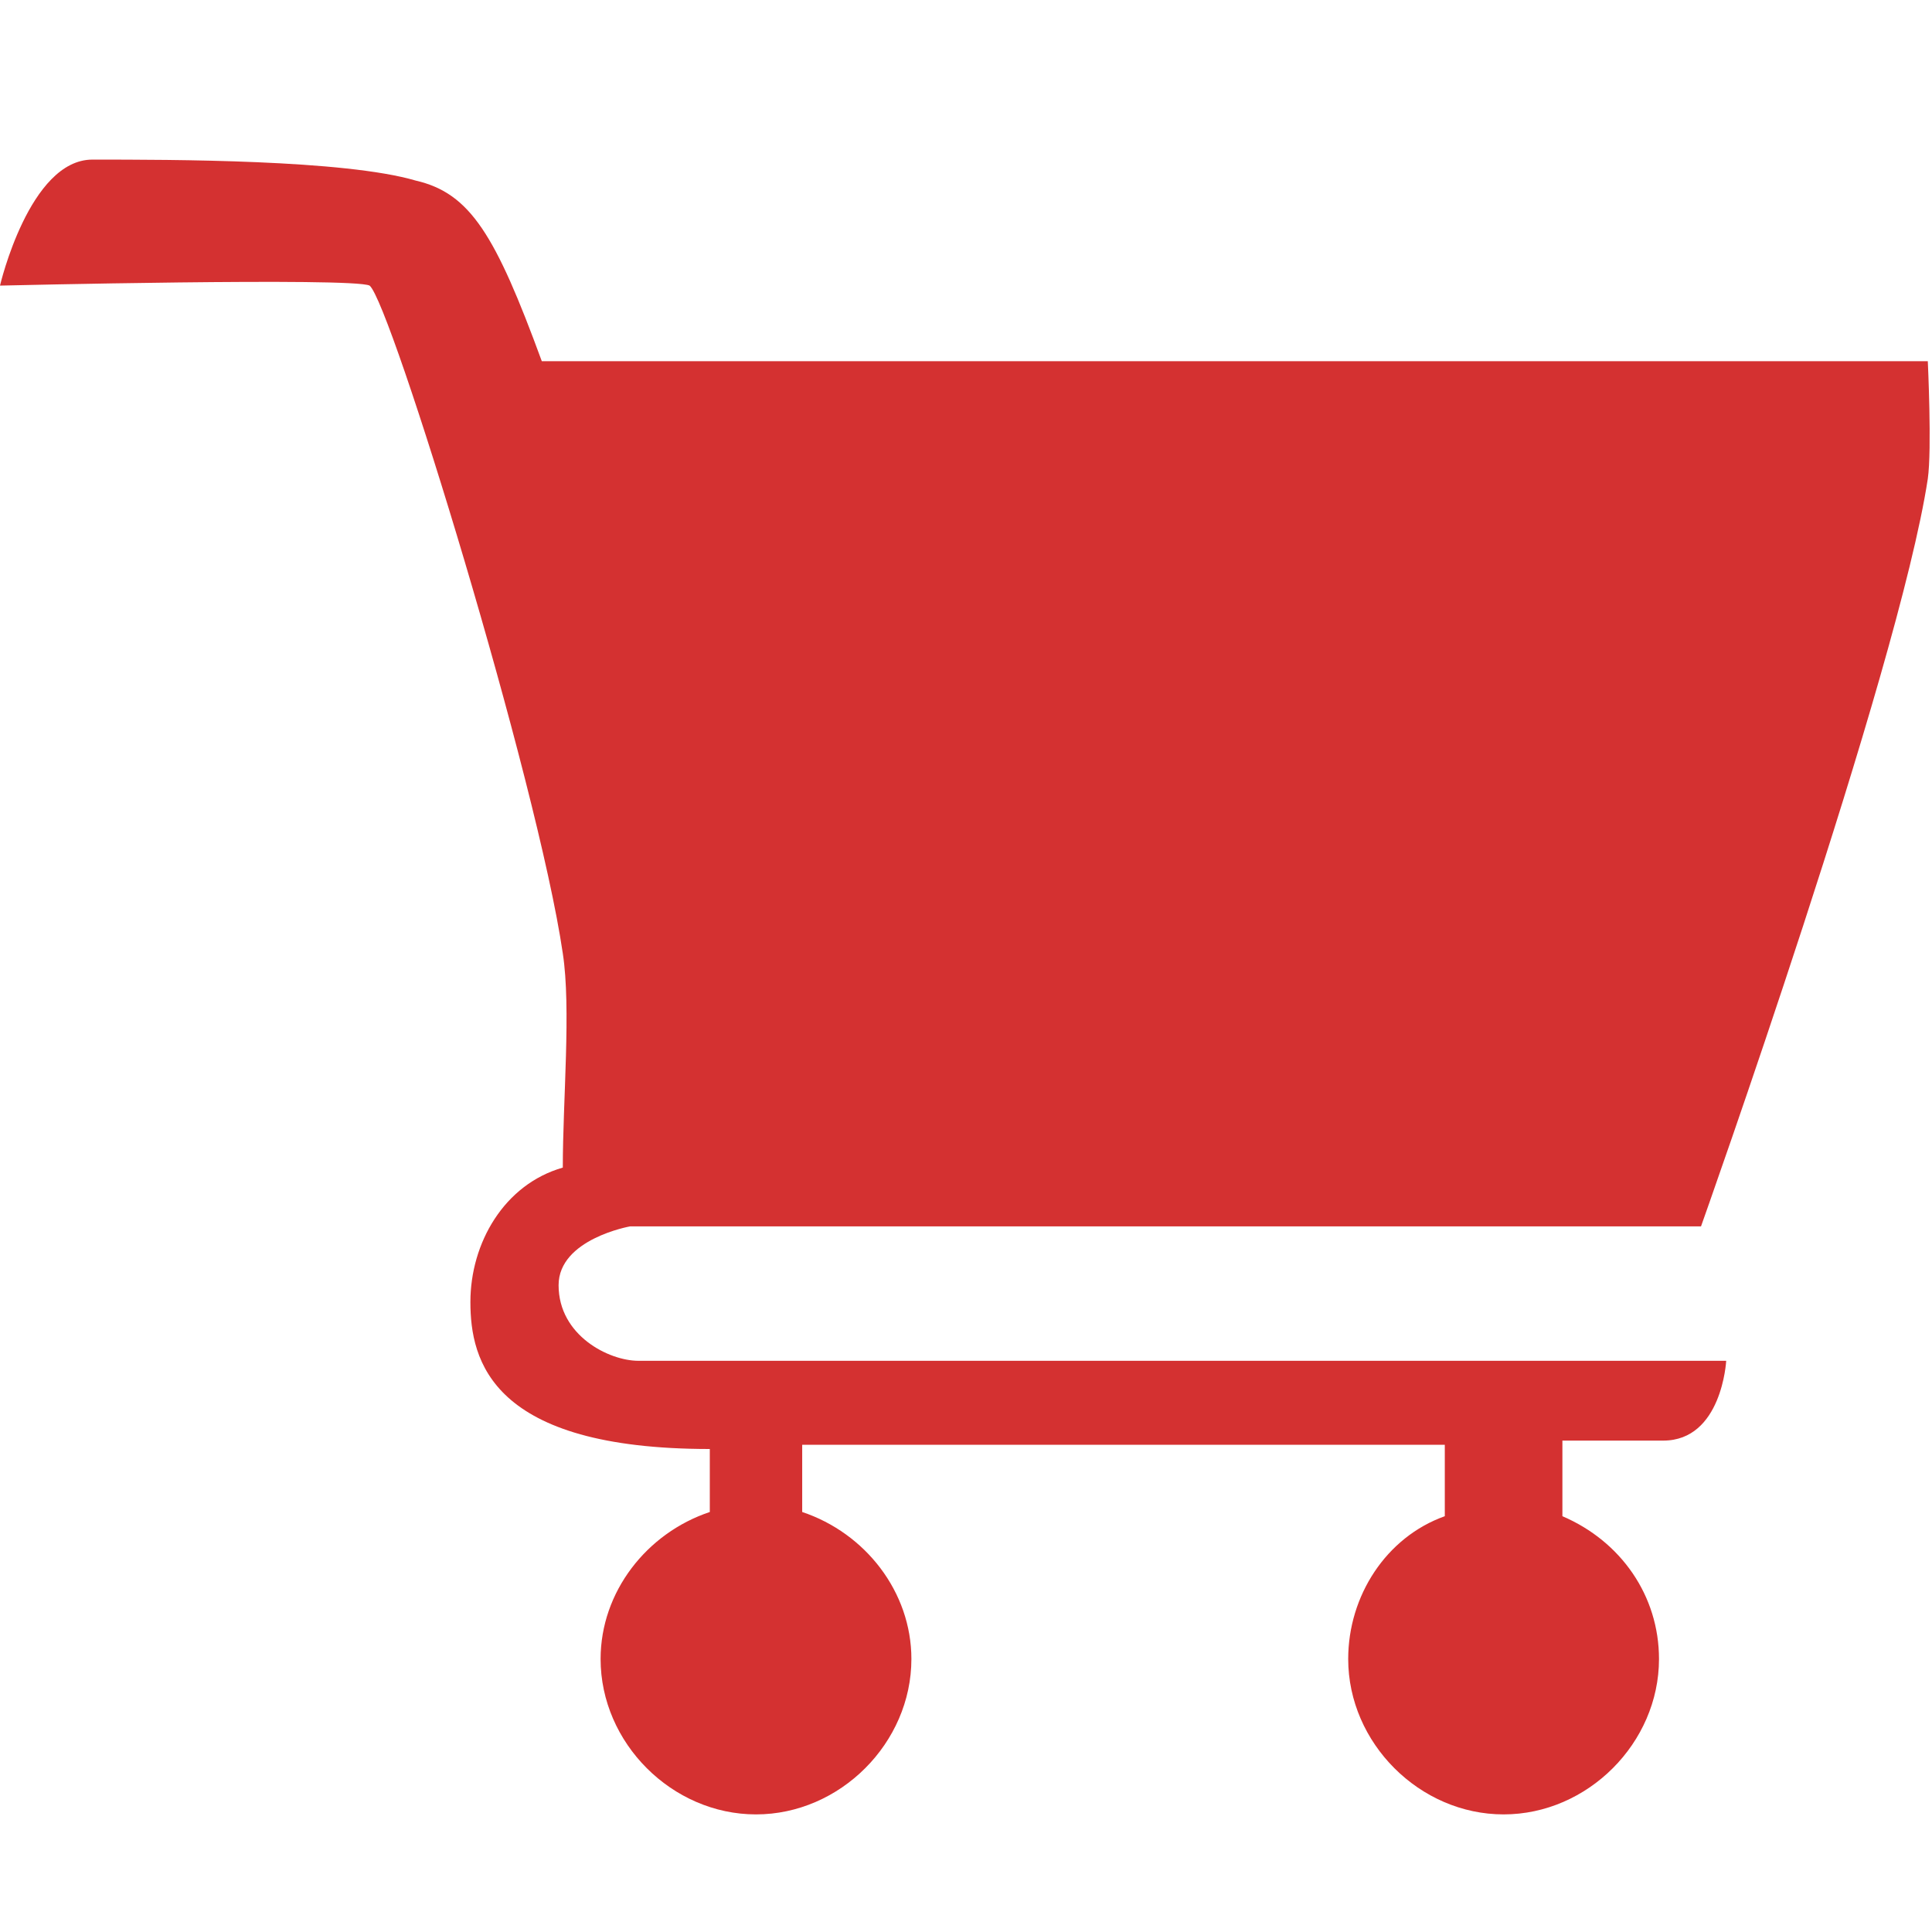 <?xml version="1.0" encoding="utf-8"?>
<!-- Generator: Adobe Illustrator 24.1.2, SVG Export Plug-In . SVG Version: 6.00 Build 0)  -->
<svg version="1.1" id="Capa_1" xmlns="http://www.w3.org/2000/svg" xmlns:xlink="http://www.w3.org/1999/xlink" x="0px" y="0px"
	 viewBox="0 0 46 46" style="enable-background:new 0 0 46 46;" xml:space="preserve">
<style type="text/css">
	.st0{fill:#D43131;}
</style>
<path class="st0" d="M15,29.2h25.5c0,0,4.7-13.2,5.4-17.8c0.1-0.7,0-2.8,0-2.8h-33c-1.1-3-1.7-4-3-4.3C8.2,3.8,4.1,3.8,2.2,3.8
	c-1.5,0-2.2,3-2.2,3s8.4-0.2,8.8,0c0.5,0.4,4,11.8,4.6,15.9c0.2,1.3,0,3.5,0,5.1c-1.4,0.4-2.2,1.8-2.2,3.2c0,1.4,0.5,3.5,5.7,3.5V36
	c-1.5,0.5-2.6,1.9-2.6,3.5c0,2,1.7,3.7,3.7,3.7c2,0,3.7-1.7,3.7-3.7c0-1.6-1.1-3-2.6-3.5v-1.6h15.3v1.7c-1.4,0.5-2.3,1.9-2.3,3.4
	c0,2,1.7,3.7,3.7,3.7s3.7-1.7,3.7-3.7c0-1.5-0.9-2.8-2.3-3.4v-1.8c0,0,1,0,2.4,0c1.4,0,1.5-1.9,1.5-1.9s-25.3,0-25.9,0
	c-0.7,0-1.9-0.6-1.9-1.8C13.3,29.5,15,29.2,15,29.2z"/>
</svg>

